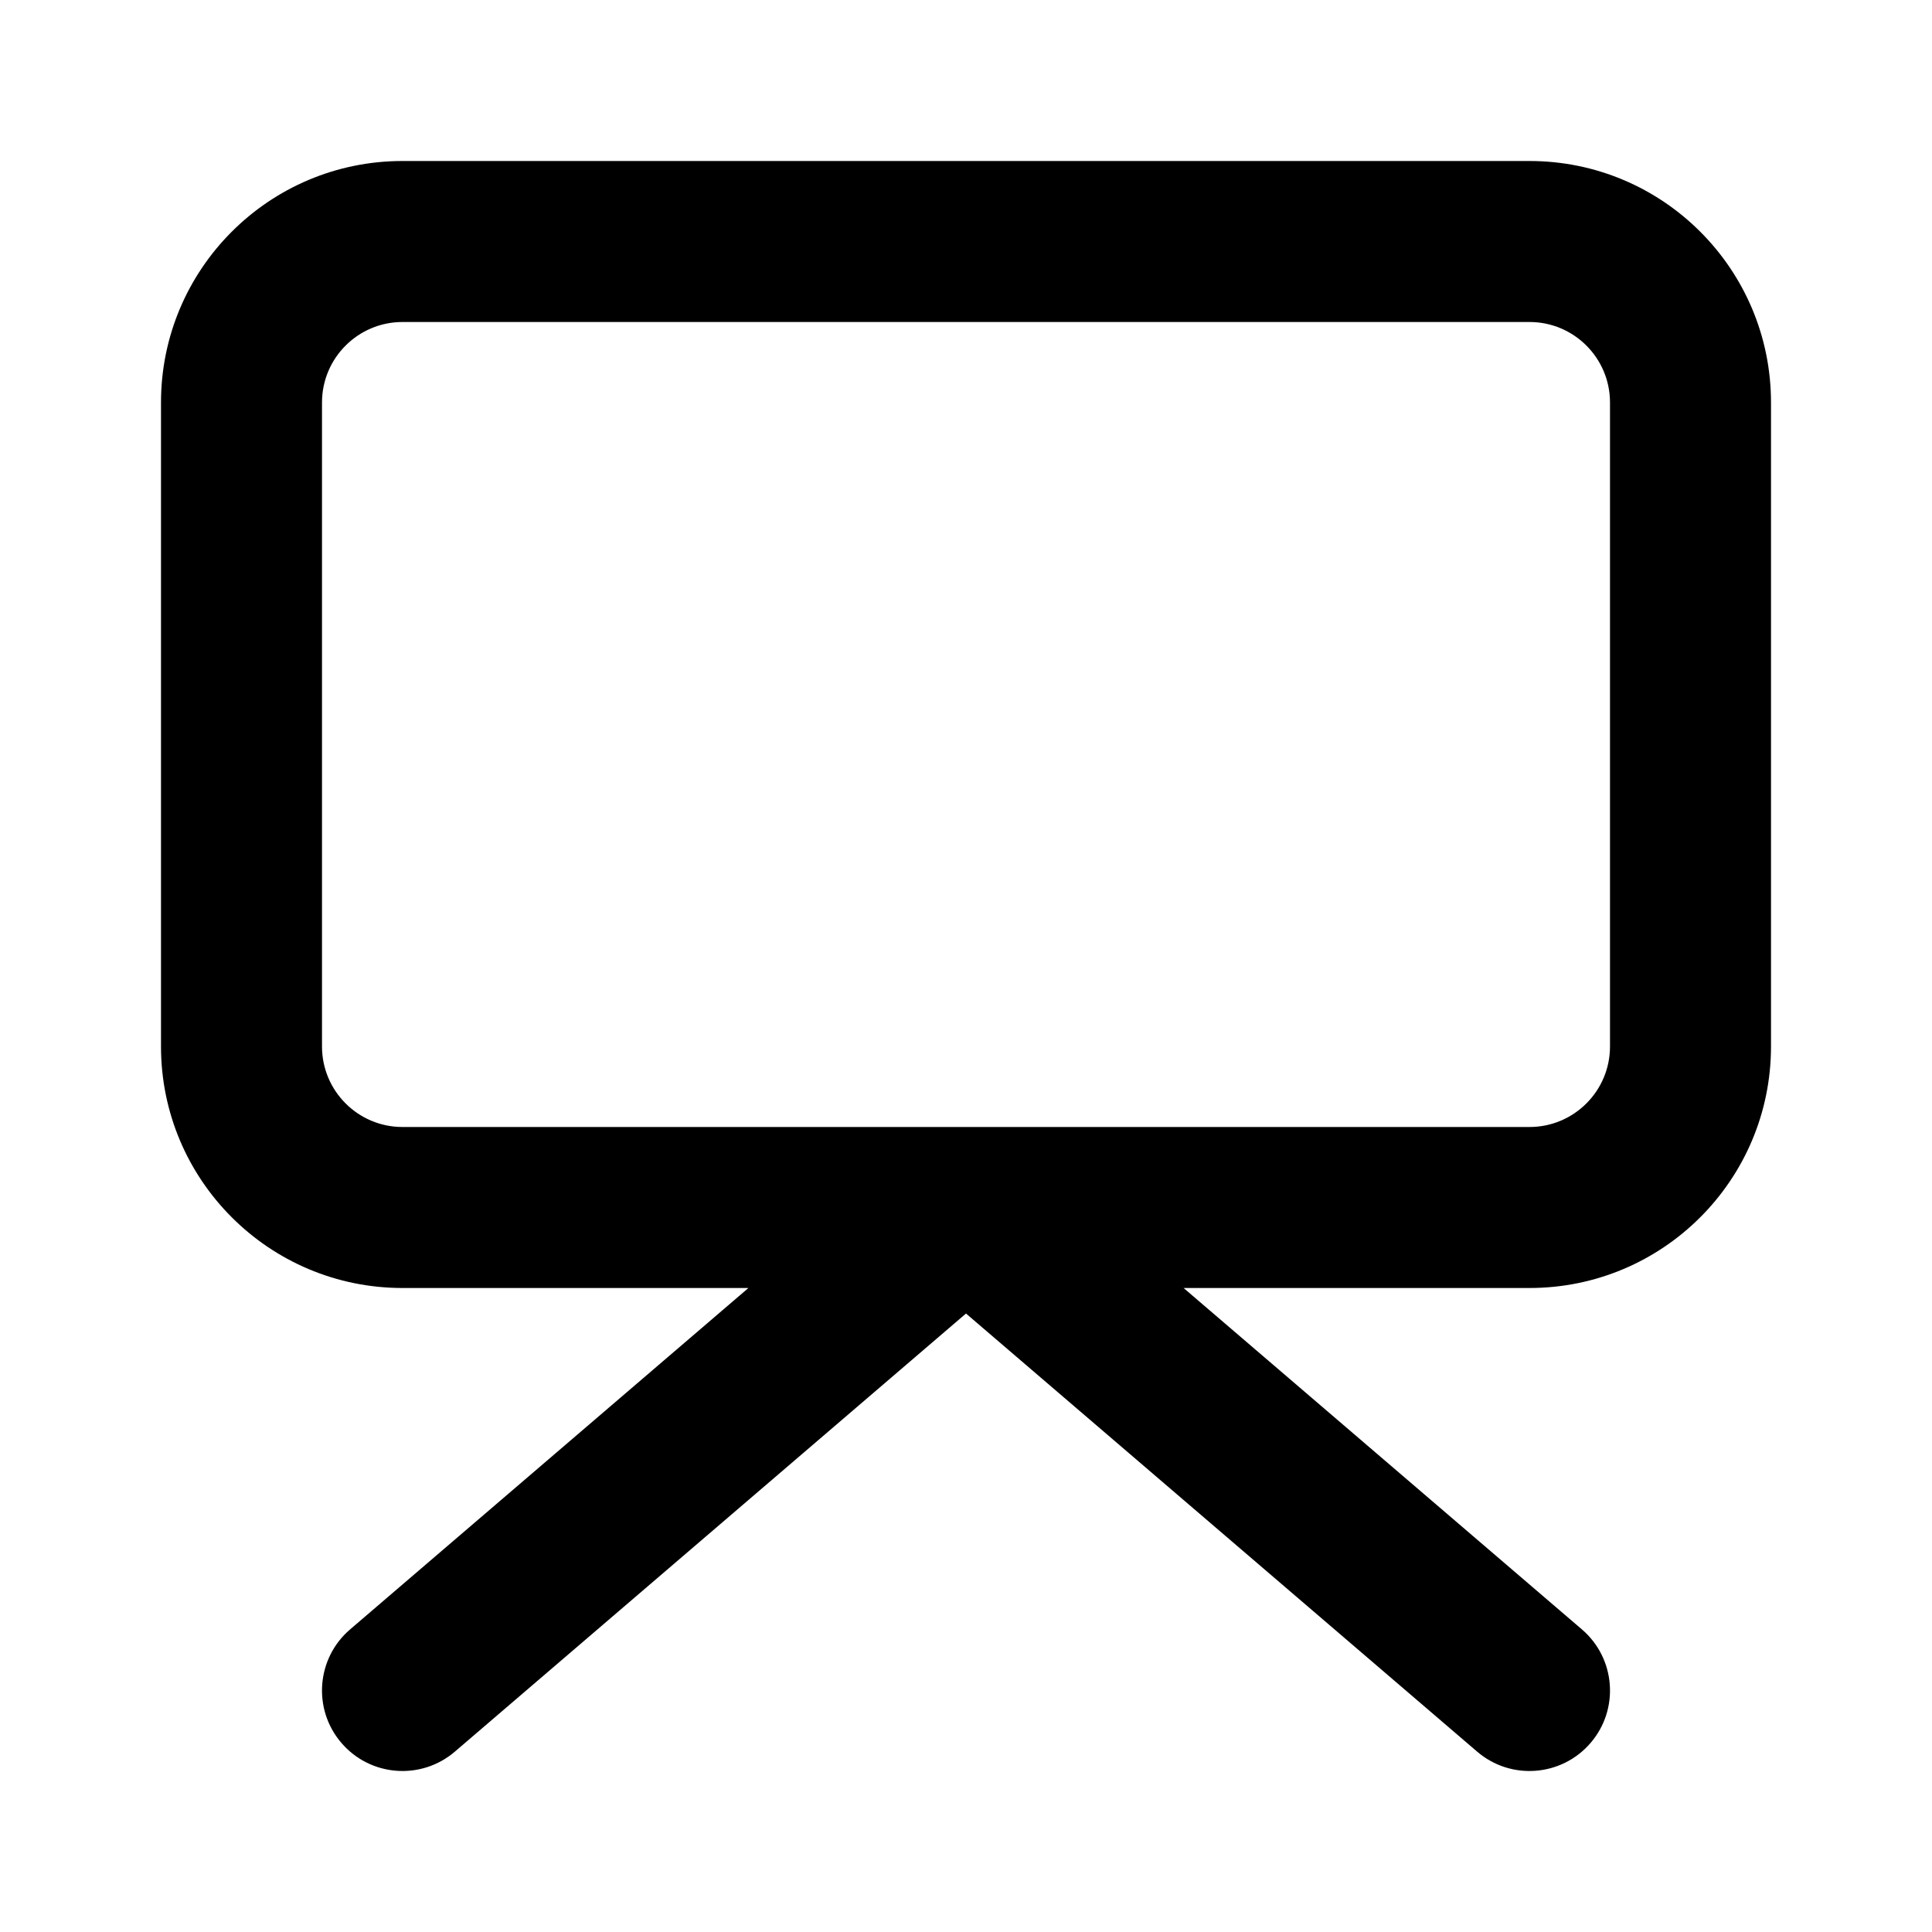 <svg width="24" height="24" viewBox="0 0 24 24" fill="none" xmlns="http://www.w3.org/2000/svg">
<path fill-rule="evenodd" clip-rule="evenodd" d="M5 2C3.343 2 2 3.343 2 5V13C2 14.657 3.343 16 5 16H9.297L4.349 20.241C3.93 20.6 3.881 21.232 4.241 21.651C4.6 22.07 5.231 22.119 5.651 21.759L12 16.317L18.349 21.759C18.768 22.119 19.4 22.07 19.759 21.651C20.119 21.232 20.07 20.6 19.651 20.241L14.703 16H19C20.657 16 22 14.657 22 13V5C22 3.343 20.657 2 19 2H5ZM4 5C4 4.448 4.448 4 5 4H19C19.552 4 20 4.448 20 5V13C20 13.552 19.552 14 19 14H5C4.448 14 4 13.552 4 13V5Z" fill="black"/>
</svg>
